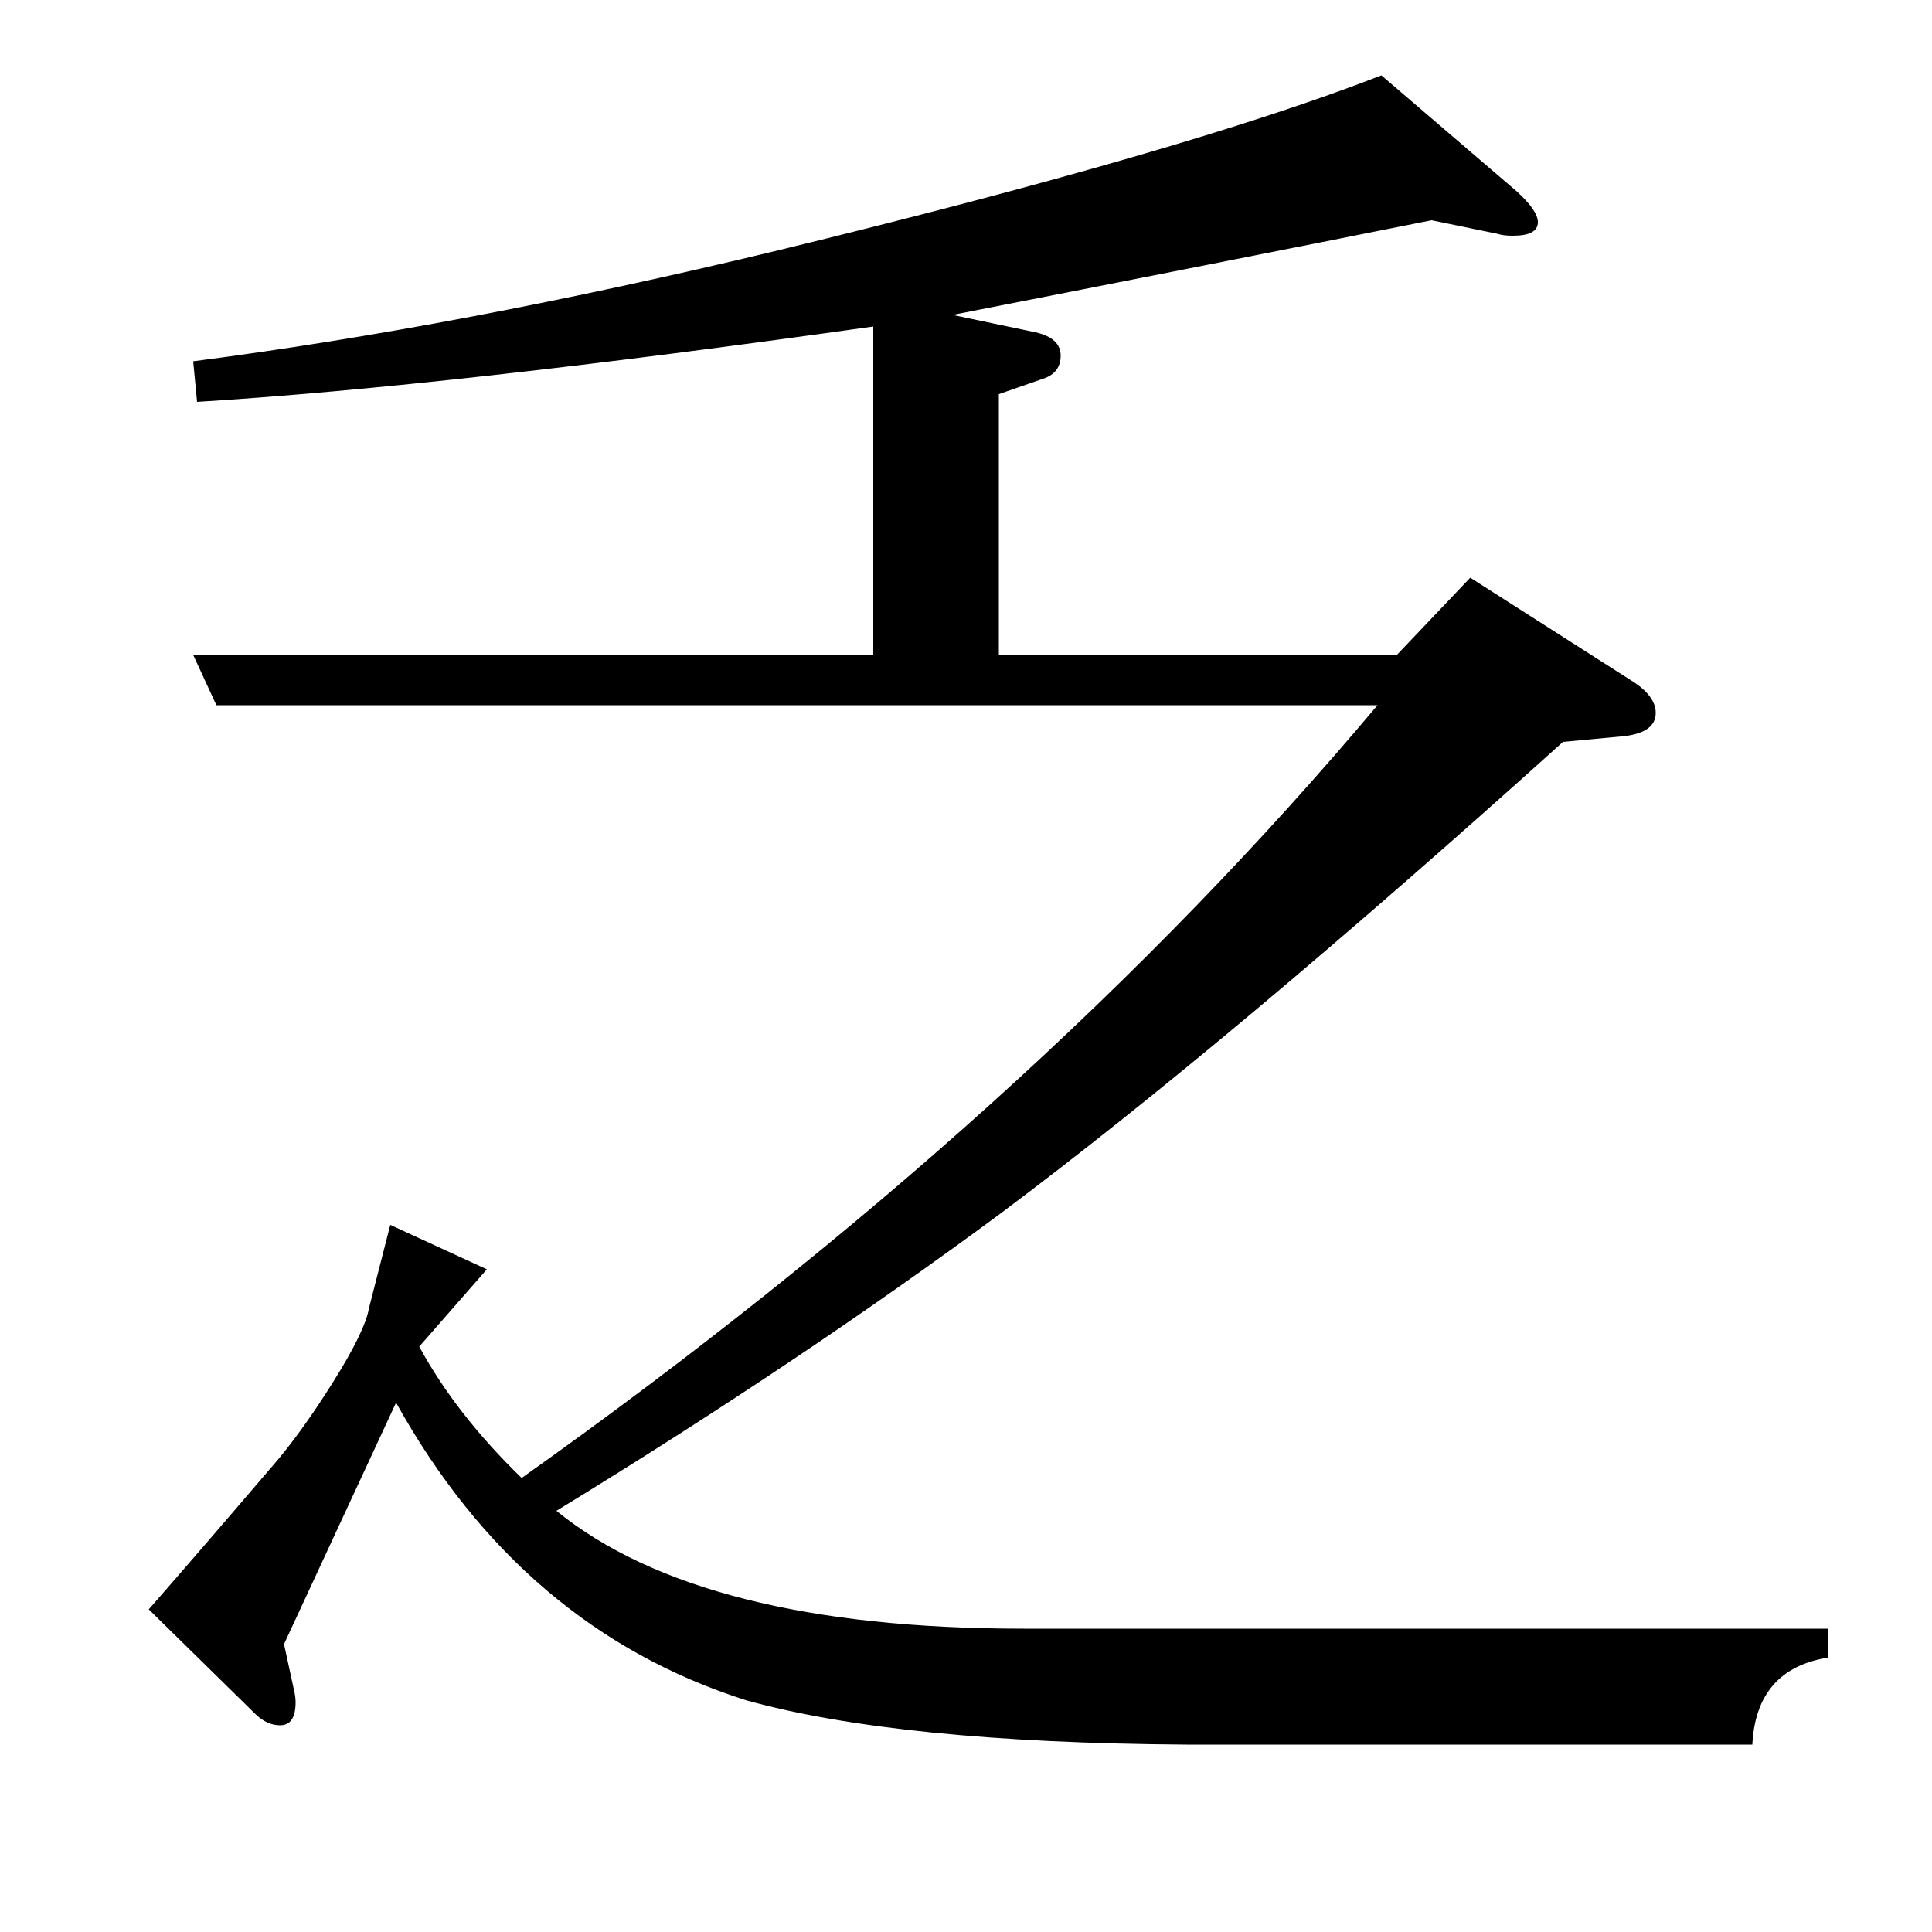 <?xml version="1.0" standalone="no"?>
<!DOCTYPE svg PUBLIC "-//W3C//DTD SVG 1.1//EN" "http://www.w3.org/Graphics/SVG/1.1/DTD/svg11.dtd" >
<svg xmlns="http://www.w3.org/2000/svg" xmlns:xlink="http://www.w3.org/1999/xlink" version="1.1" viewBox="0 -120 1000 1000">
  <g transform="matrix(1 0 0 -1 0 880)">
   <path fill="currentColor"
d="M946 142q-37 -6 -39 -45h-293q-149 1 -228 23q-116 37 -181 154l-58 -125l5 -23q1 -4 1 -7q0 -12 -8 -12q-7 0 -13 6l-55 54q28 32 63 73q15 17 32 44t19 39l11 43l50 -23l-35 -40q19 -35 53 -68q265 188 443 400h-601l-12 26h352v170q-220 -31 -350 -39l-2 21
q139 18 301 57q214 52 314 91l70 -60q11 -10 11 -16q0 -7 -13 -7q-5 0 -8 1l-34 7q-110 -22 -248 -49l43 -9q13 -3 13 -12t-9 -12l-23 -8v-135h206l38 40l83 -53q13 -8 13 -17q0 -10 -16 -12l-32 -3q-172 -155 -291 -244q-104 -77 -230 -154q75 -61 242 -61h416v-15z" />
  </g>

</svg>
